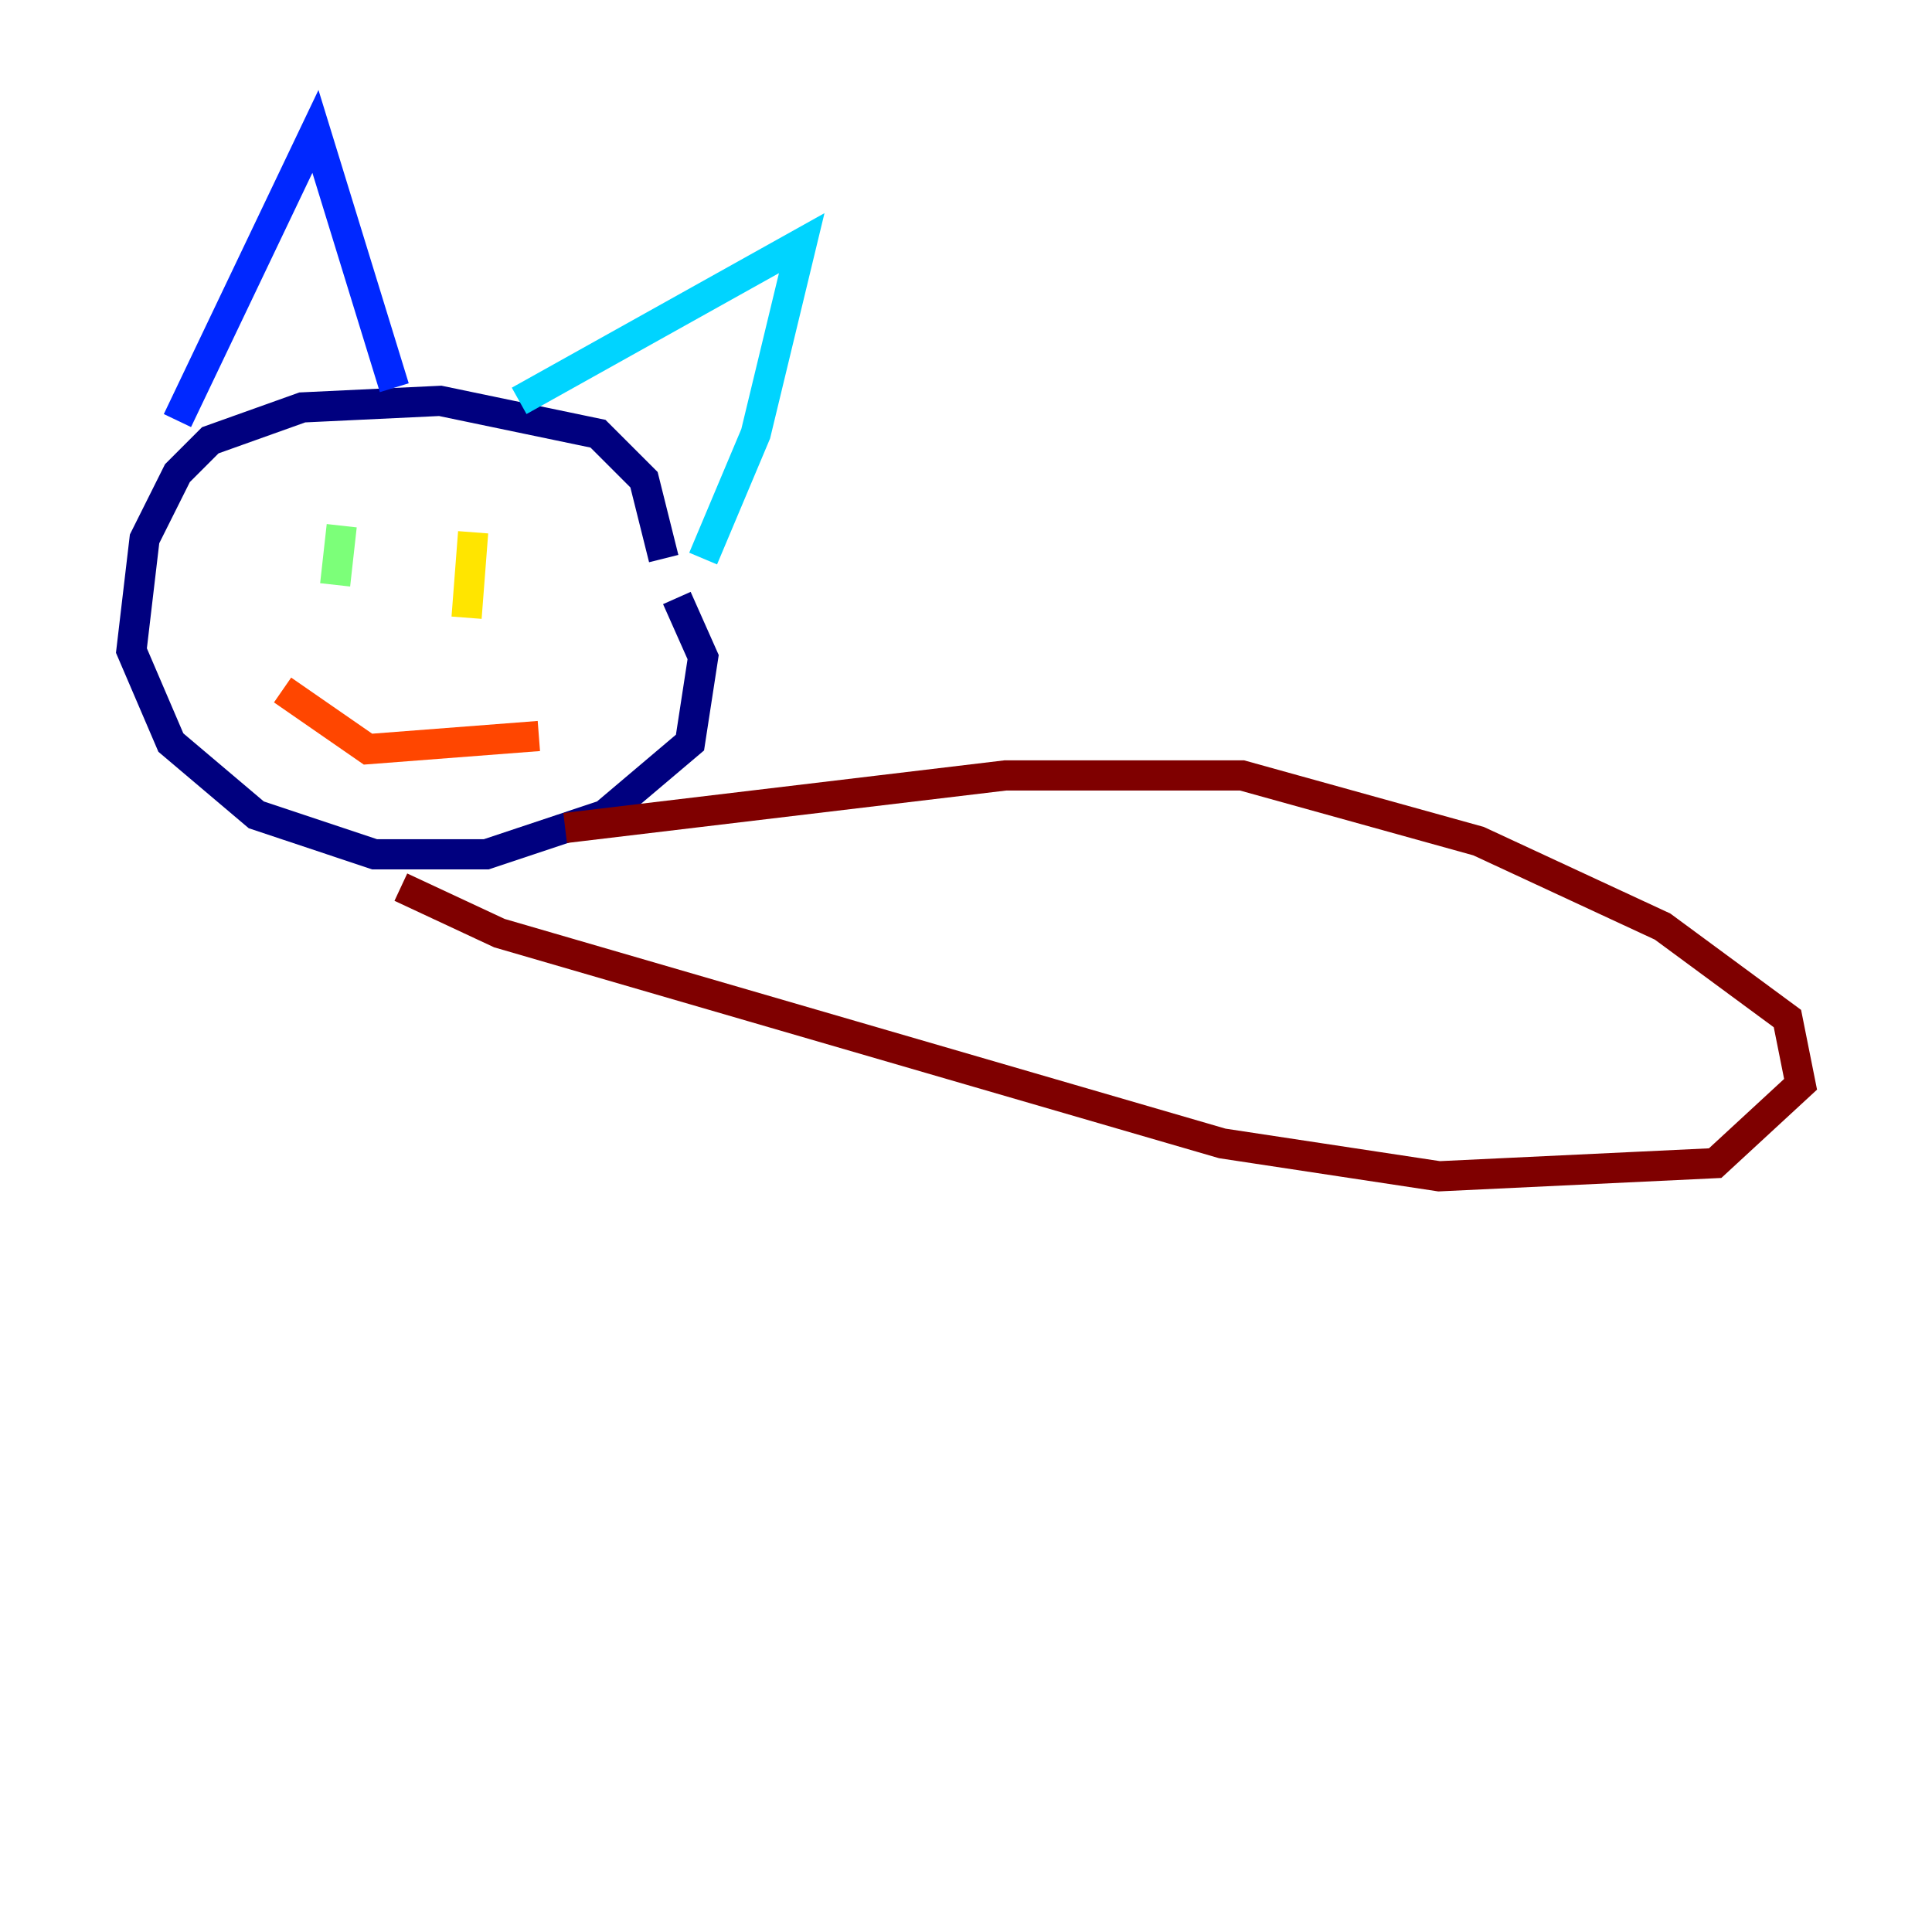 <?xml version="1.0" encoding="utf-8" ?>
<svg baseProfile="tiny" height="128" version="1.2" viewBox="0,0,128,128" width="128" xmlns="http://www.w3.org/2000/svg" xmlns:ev="http://www.w3.org/2001/xml-events" xmlns:xlink="http://www.w3.org/1999/xlink"><defs /><polyline fill="none" points="43.973,37.007 42.667,31.782 39.619,28.735 29.17,26.558 20.027,26.993 13.932,29.17 11.755,31.347 9.578,35.701 8.707,43.102 11.32,49.197 16.98,53.986 24.816,56.599 32.218,56.599 40.054,53.986 45.714,49.197 46.585,43.537 44.843,39.619" stroke="#00007f" stroke-width="2" /><polyline fill="none" points="11.755,27.864 20.898,8.707 26.122,25.687" stroke="#0028ff" stroke-width="2" /><polyline fill="none" points="34.395,26.558 53.116,16.109 50.068,28.735 46.585,37.007" stroke="#00d4ff" stroke-width="2" /><polyline fill="none" points="22.64,34.83 22.204,38.748" stroke="#7cff79" stroke-width="2" /><polyline fill="none" points="31.347,35.265 30.912,40.925" stroke="#ffe500" stroke-width="2" /><polyline fill="none" points="18.721,45.714 24.381,49.633 35.701,48.762" stroke="#ff4600" stroke-width="2" /><polyline fill="none" points="37.442,54.857 66.612,51.374 82.286,51.374 97.959,55.728 110.15,61.388 118.422,67.483 119.293,71.837 113.633,77.061 95.347,77.932 80.98,75.755 33.088,61.823 26.558,58.776" stroke="#7f0000" stroke-width="2" /></svg>